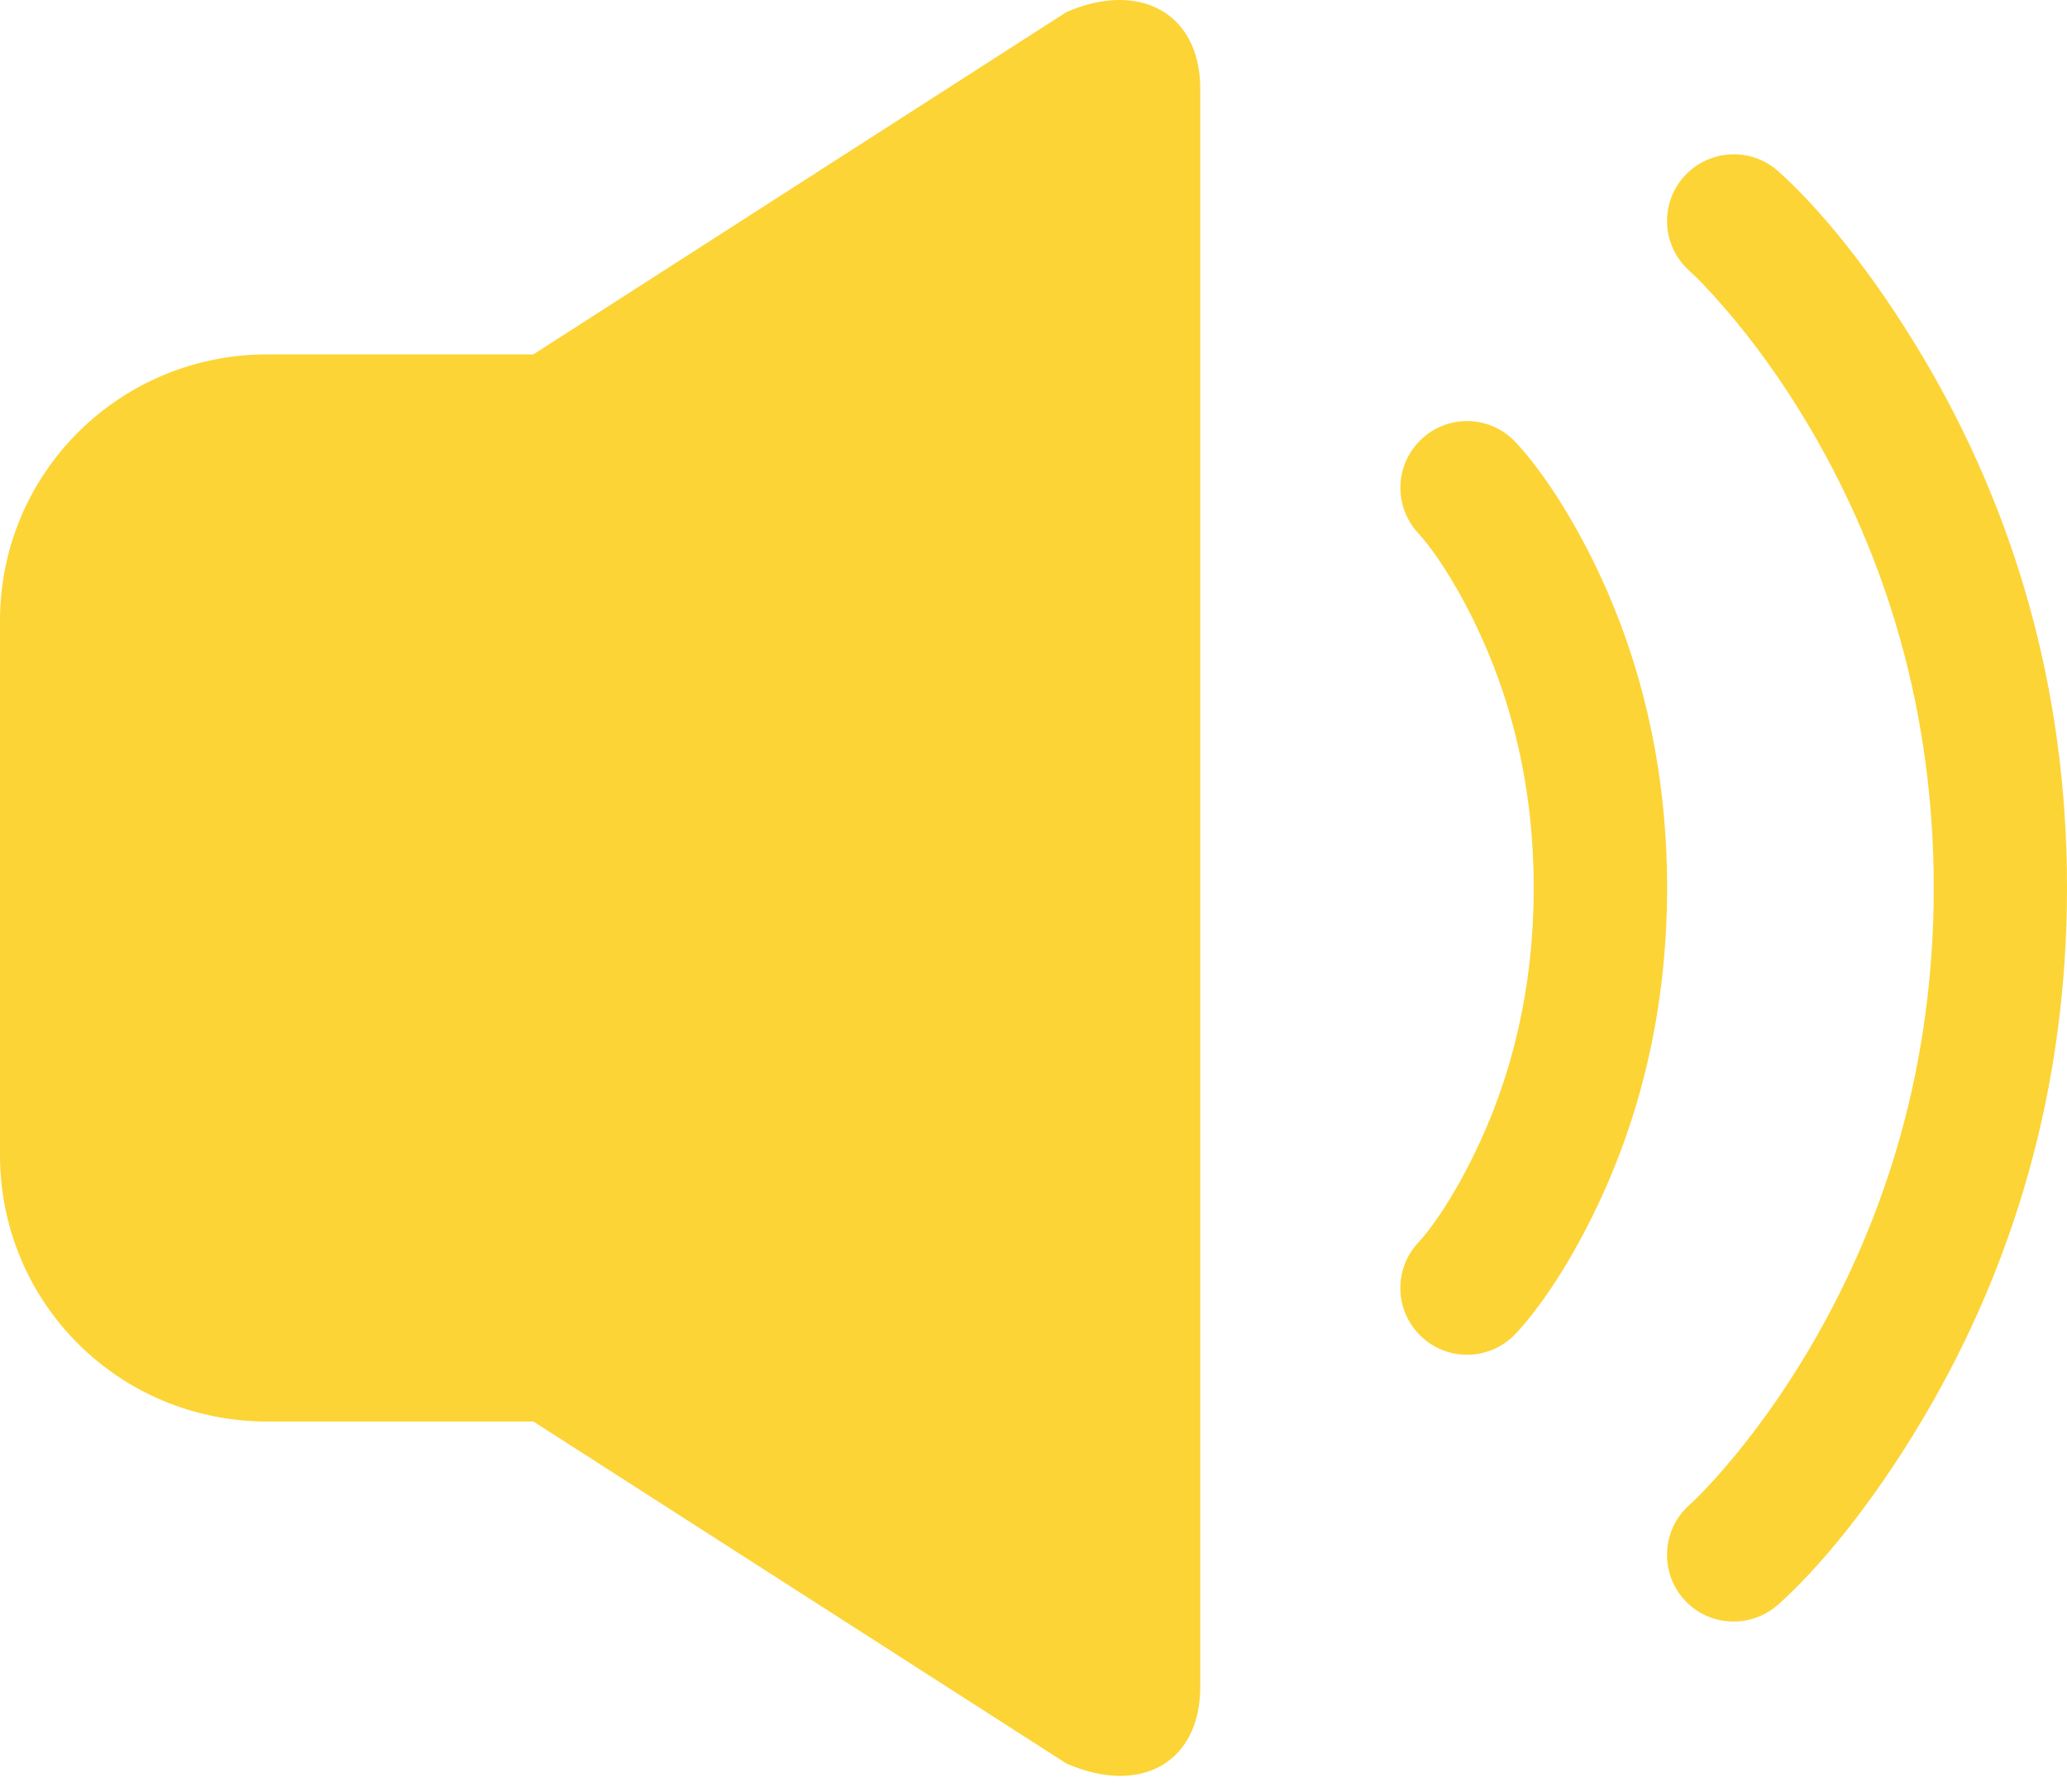 <svg xmlns="http://www.w3.org/2000/svg" width="15" height="13" viewBox="0 0 15 13" fill="none">
  <path d="M7.74 0.087L3.871 2.571H1.941C0.869 2.571 0 3.43 0 4.505V8.38C0 9.448 0.858 10.314 1.941 10.314H3.871L7.74 12.796C8.286 13.033 8.71 12.78 8.71 12.241V0.641C8.71 0.102 8.276 -0.145 7.74 0.087ZM10.999 3.209C10.817 3.013 10.51 3.003 10.316 3.186C10.12 3.369 10.111 3.674 10.293 3.87C10.383 3.967 10.537 4.181 10.695 4.504C10.966 5.055 11.13 5.703 11.13 6.442C11.13 7.182 10.966 7.83 10.695 8.381C10.537 8.704 10.383 8.918 10.293 9.015C10.11 9.21 10.12 9.516 10.316 9.699C10.511 9.882 10.817 9.871 11 9.676C11.152 9.513 11.361 9.223 11.564 8.808C11.898 8.128 12.098 7.337 12.098 6.441C12.098 5.546 11.898 4.754 11.564 4.075C11.36 3.662 11.151 3.371 10.999 3.209ZM13.966 2.61C13.575 1.948 13.181 1.489 12.904 1.242C12.704 1.064 12.399 1.082 12.22 1.282C12.042 1.482 12.06 1.787 12.26 1.965C12.306 2.006 12.397 2.097 12.518 2.238C12.728 2.48 12.937 2.769 13.133 3.101C13.695 4.056 14.033 5.172 14.033 6.442C14.033 7.713 13.695 8.829 13.132 9.784C12.936 10.117 12.726 10.405 12.518 10.647C12.396 10.789 12.305 10.88 12.259 10.92C12.06 11.098 12.042 11.404 12.22 11.604C12.397 11.803 12.703 11.82 12.903 11.643C13.18 11.396 13.574 10.939 13.965 10.276C14.612 9.179 15 7.897 15 6.442C15.001 4.989 14.613 3.706 13.966 2.61Z" fill="url(#paint0_linear_2373_176)"/>
  <defs>
    <linearGradient id="paint0_linear_2373_176" x1="-4.37149e-08" y1="13" x2="13" y2="4.28168e-06" gradientUnits="userSpaceOnUse">
      <stop stop-color="#fcd436"/>
      <stop offset="0.484" stop-color="#fcd436"/>
      <stop offset="1" stop-color="#fcd436"/>
    </linearGradient>
  </defs>
</svg>